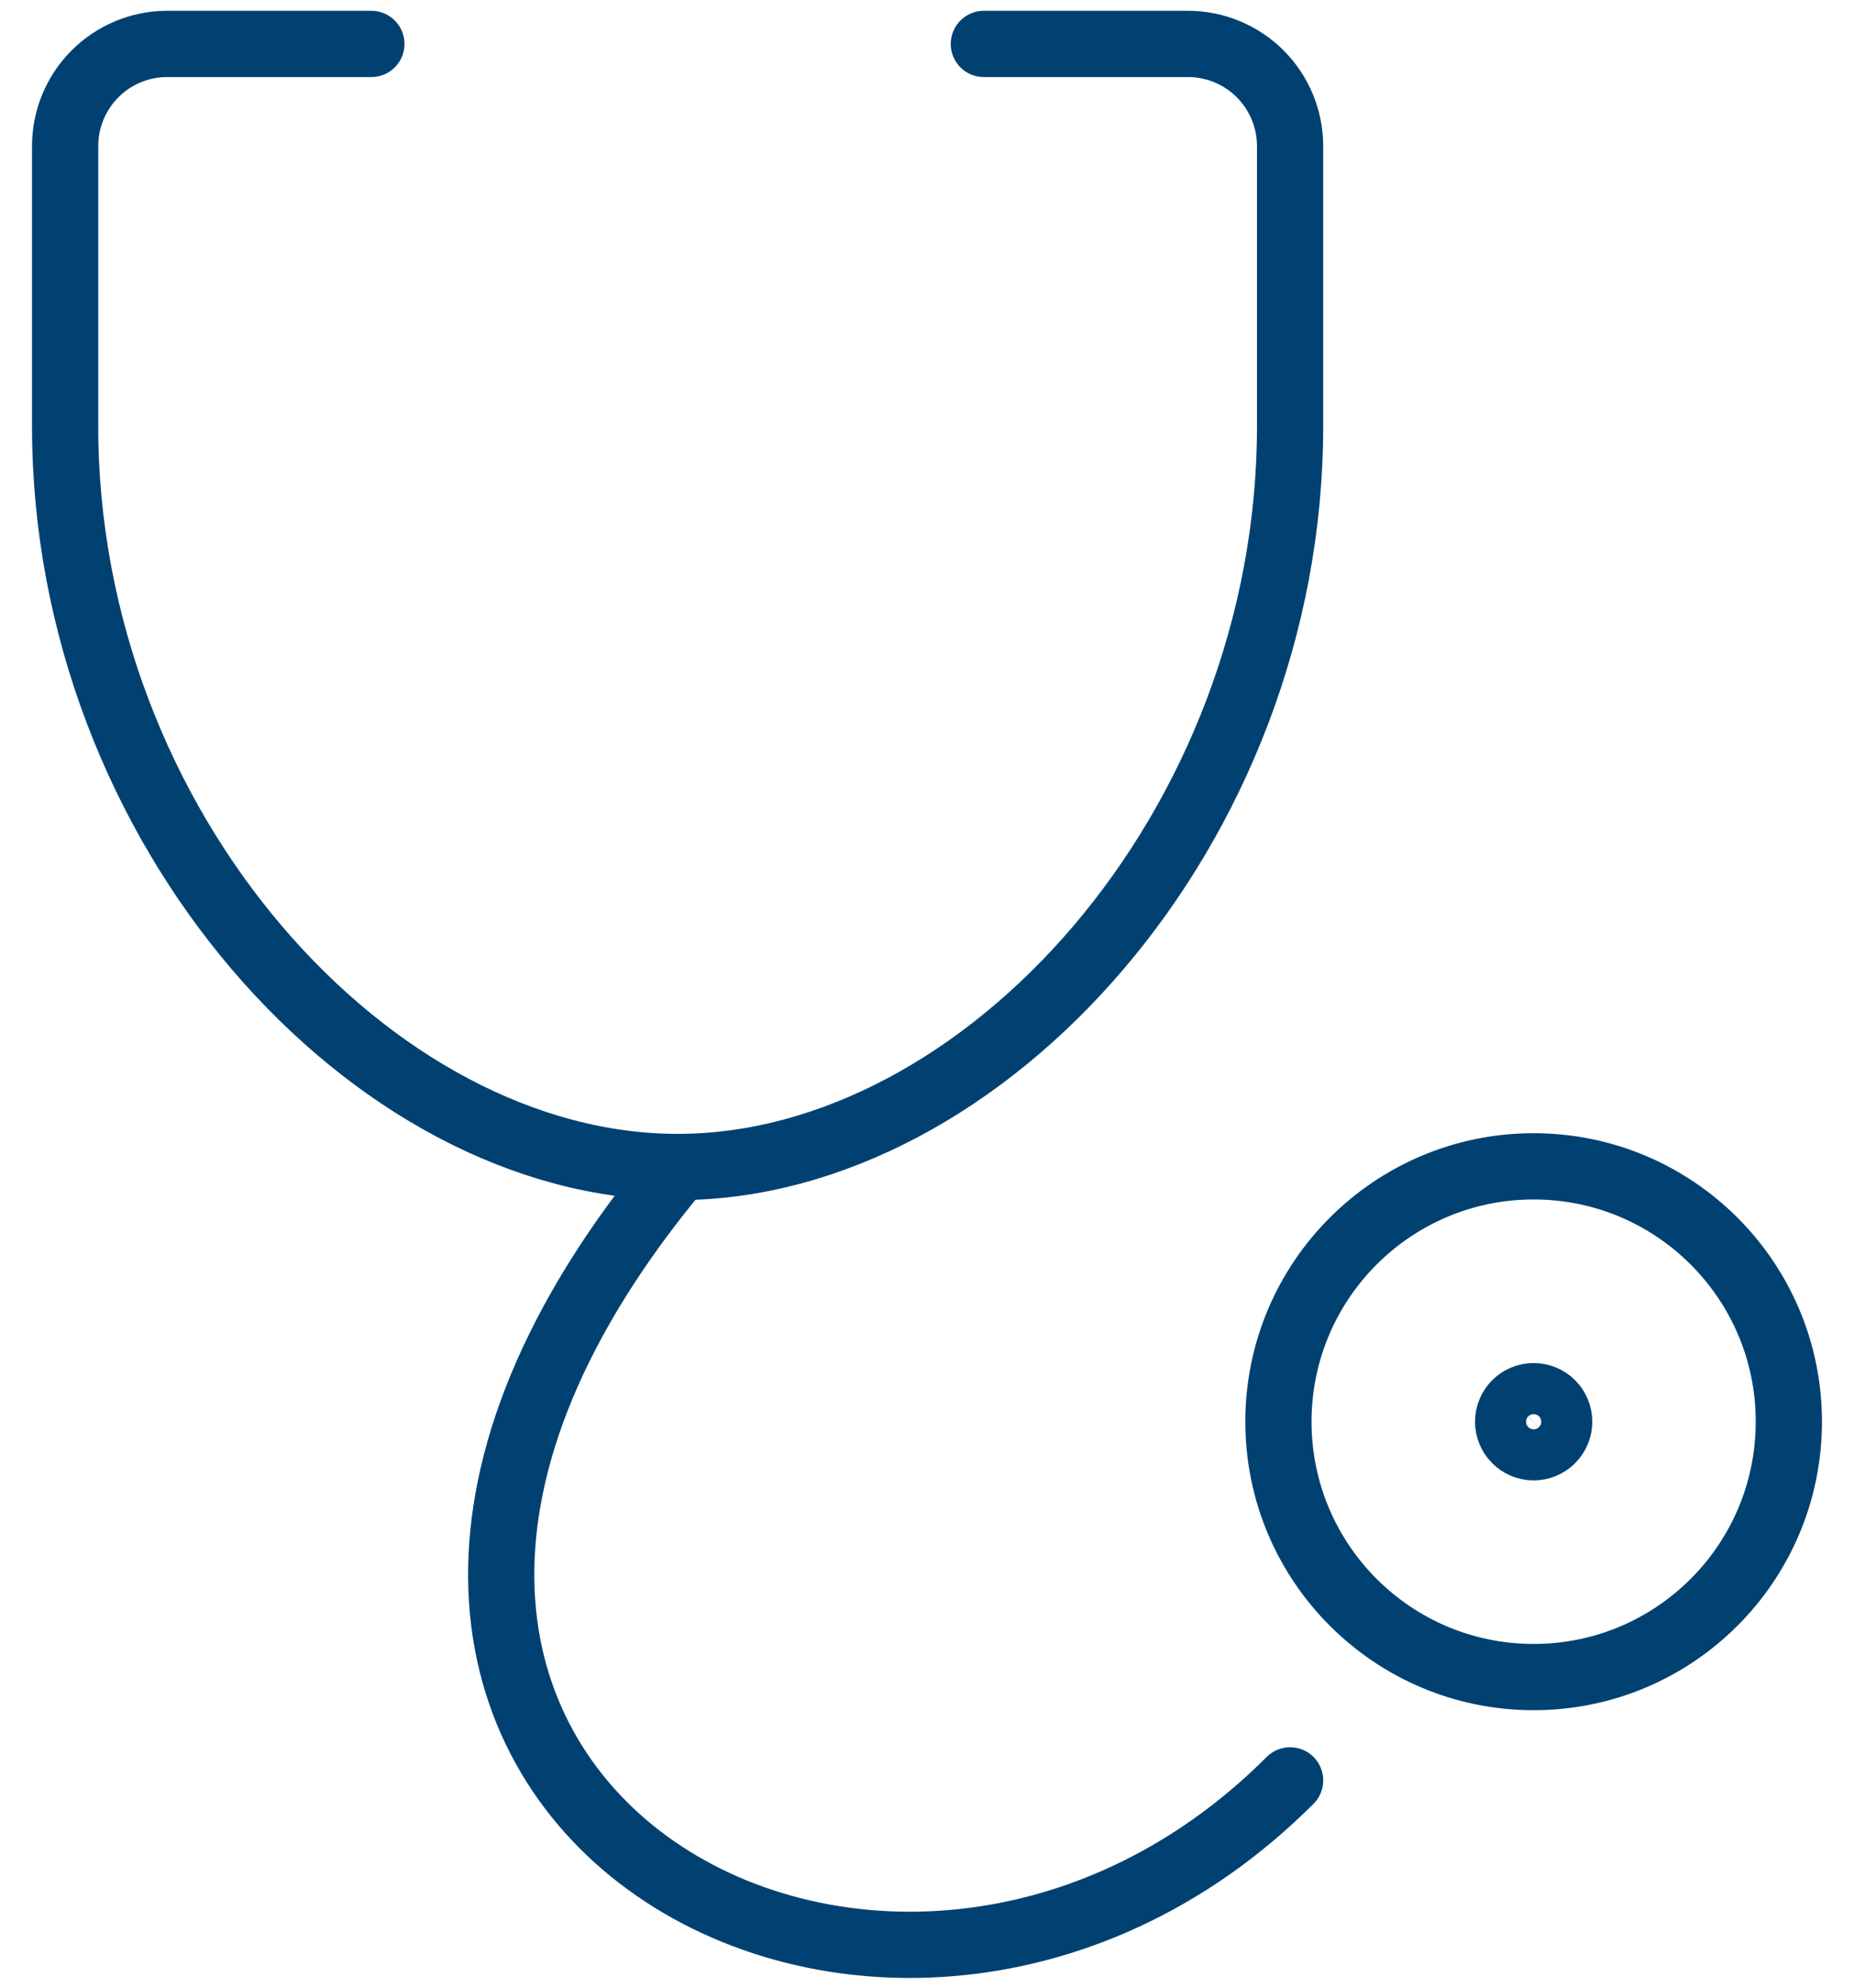 <svg width="56" height="60" viewBox="0 0 56 60" fill="none" xmlns="http://www.w3.org/2000/svg">
<path d="M29.717 1.326H35.883C36.701 1.326 37.486 1.651 38.064 2.229C38.642 2.808 38.967 3.592 38.967 4.41V12.867C38.967 24.997 29.717 35.227 20.467 35.227C11.217 35.227 1.967 24.997 1.967 12.867V4.41C1.967 3.592 2.292 2.808 2.87 2.229C3.448 1.651 4.232 1.326 5.05 1.326H11.217M20.514 35.242C5.051 53.742 26.634 66.076 38.968 53.742M54.032 42.915C54.032 47.173 50.581 50.624 46.324 50.624C42.066 50.624 38.615 47.173 38.615 42.915C38.615 38.658 42.066 35.207 46.324 35.207C50.581 35.207 54.032 38.658 54.032 42.915ZM47.095 42.915C47.095 42.711 47.014 42.515 46.869 42.37C46.725 42.226 46.529 42.145 46.324 42.145C46.12 42.145 45.923 42.226 45.779 42.37C45.634 42.515 45.553 42.712 45.553 42.916C45.553 43.12 45.634 43.316 45.779 43.461C45.923 43.606 46.119 43.687 46.324 43.687C46.528 43.687 46.724 43.606 46.869 43.461C47.013 43.316 47.095 43.12 47.095 42.915Z" stroke="#004171" stroke-width="2" stroke-linecap="round" stroke-linejoin="round"/>
</svg>

